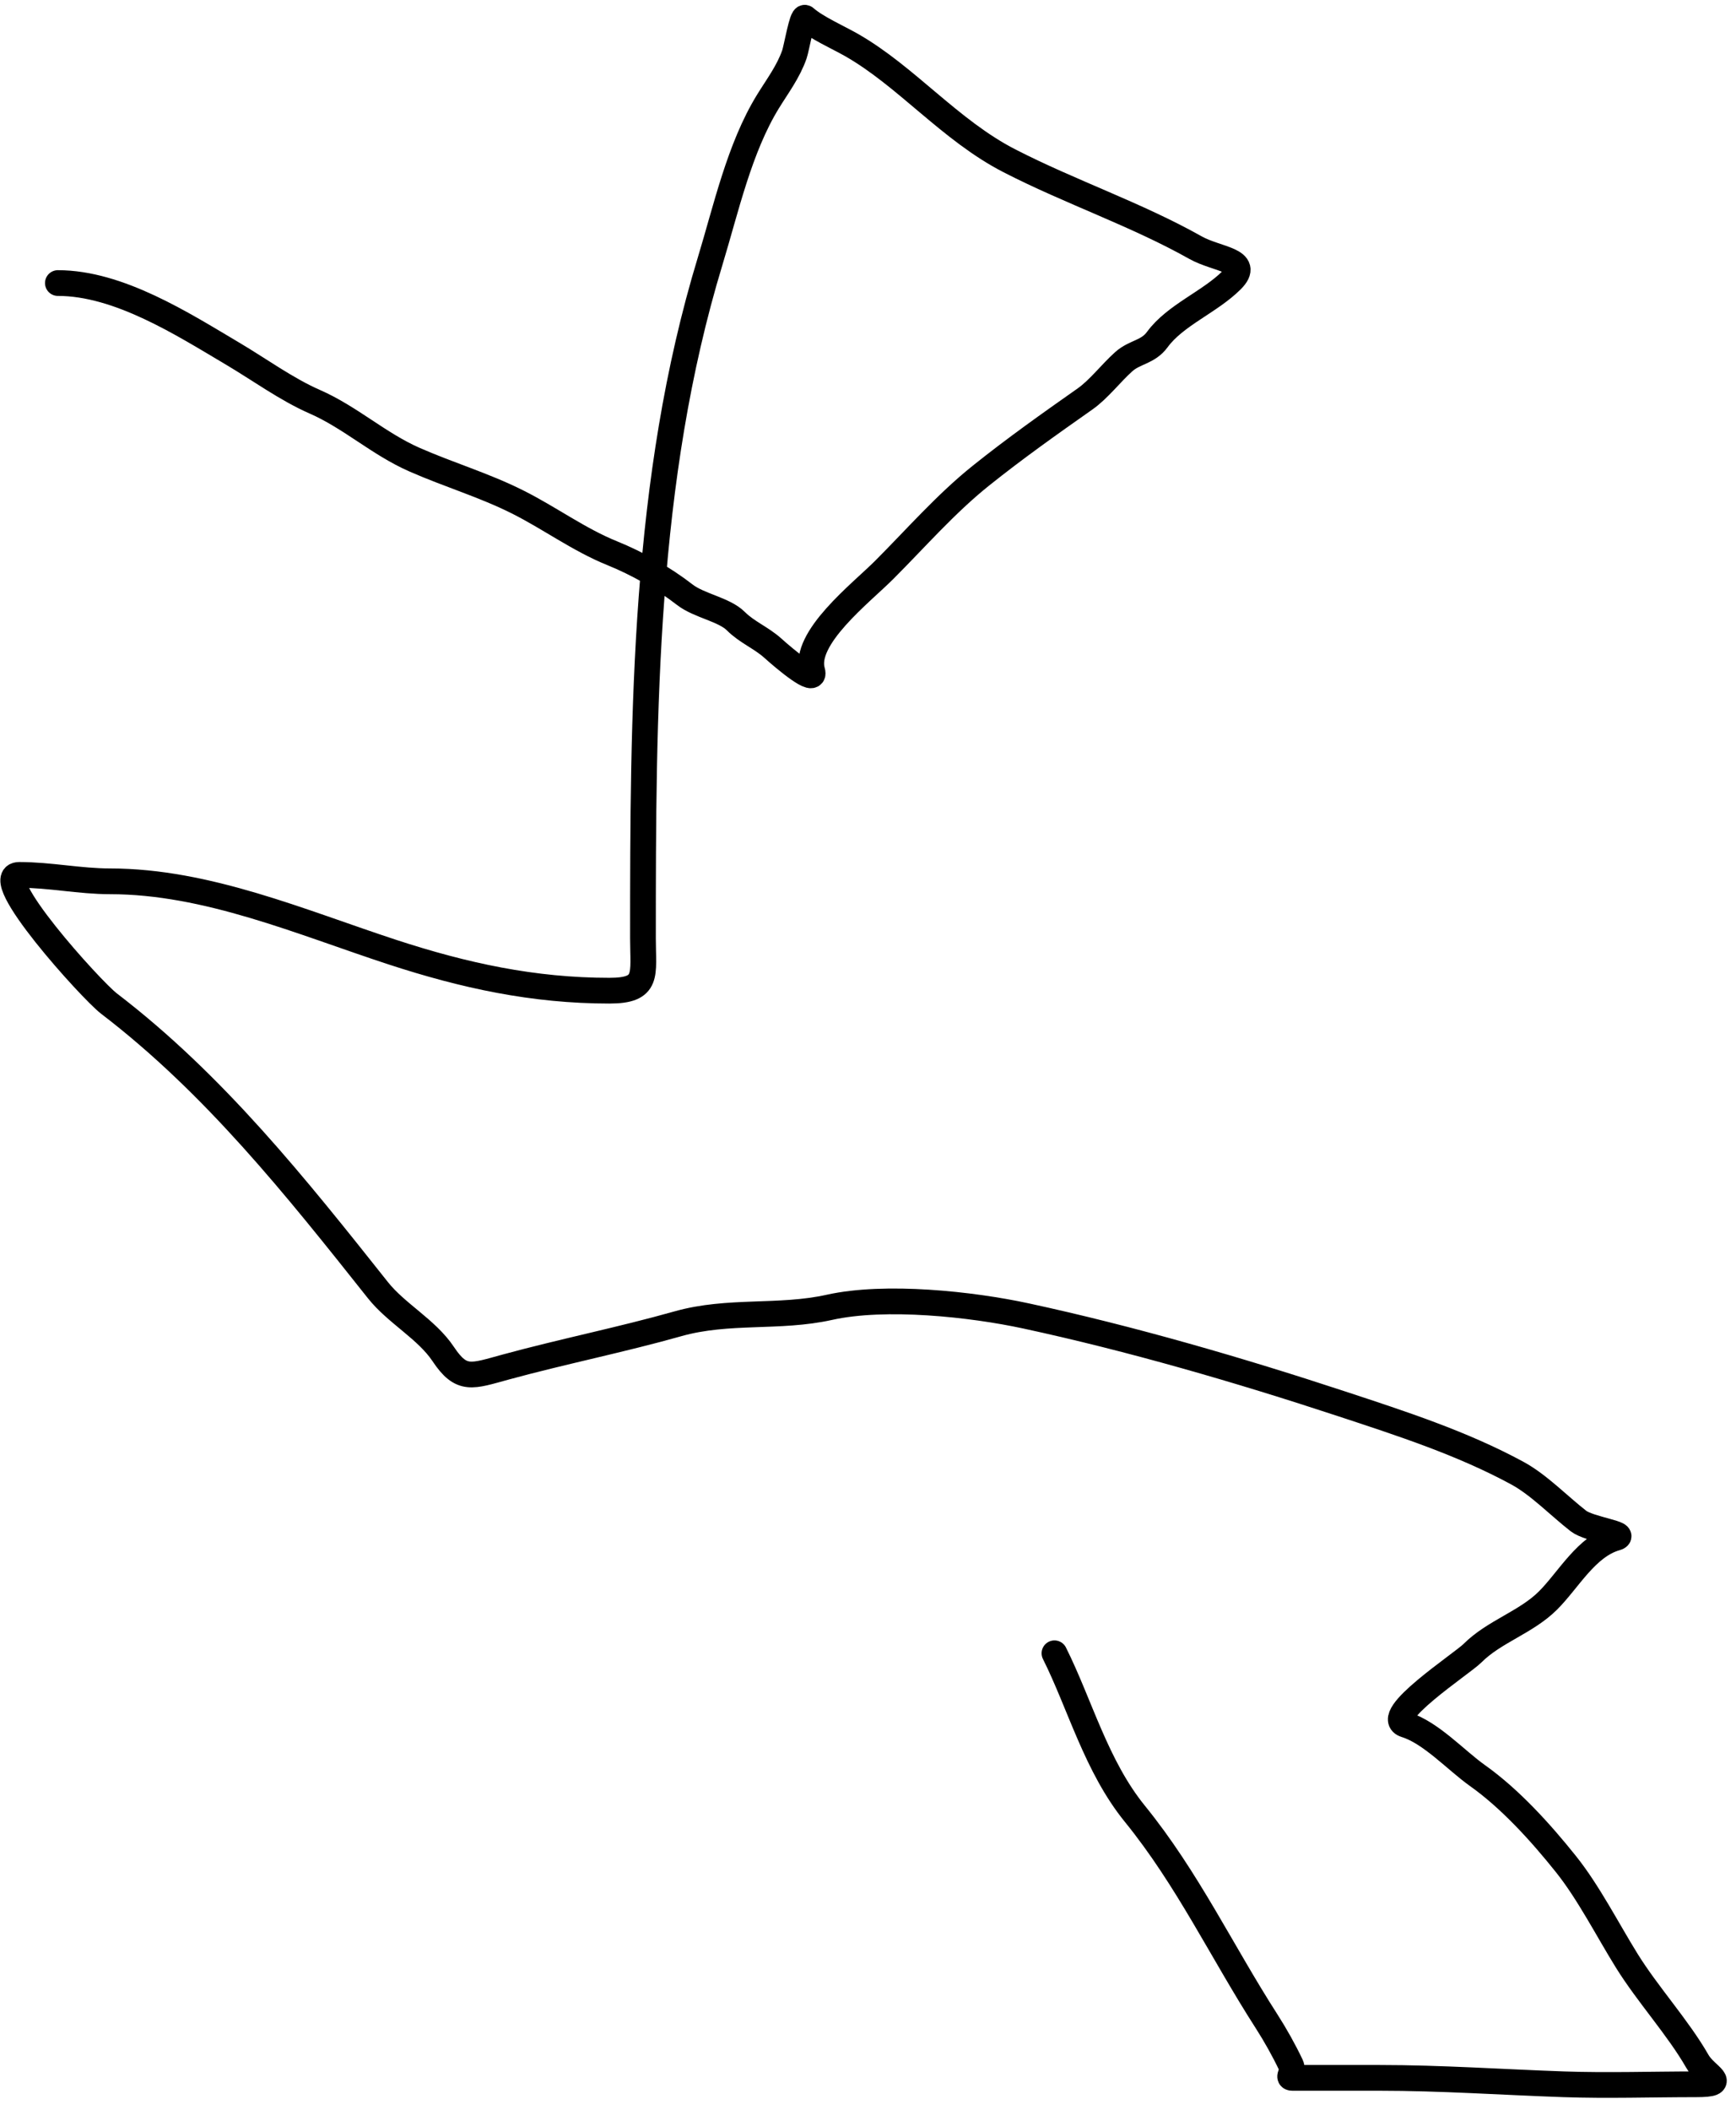 <svg width="135" height="164" viewBox="0 0 135 164" fill="none" xmlns="http://www.w3.org/2000/svg">
<path d="M4.5 22C9.24 22 14.193 25.178 18.111 27.5C20.159 28.713 22.295 30.27 24.472 31.222C27.244 32.435 29.442 34.499 32.222 35.722C34.914 36.906 37.616 37.697 40.222 39C42.746 40.262 44.997 41.942 47.611 43C49.558 43.788 51.597 44.937 53.25 46.222C54.358 47.084 56.314 47.369 57.222 48.278C58.09 49.145 59.193 49.562 60.111 50.389C60.987 51.177 63.497 53.298 63.167 52.167C62.418 49.6 66.954 46.102 68.75 44.306C71.204 41.852 73.552 39.153 76.278 36.972C78.967 34.821 81.594 32.967 84.389 31C85.444 30.258 86.402 28.992 87.389 28.111C88.255 27.338 89.267 27.392 90 26.389C91.385 24.494 94.084 23.472 95.778 21.778C97.348 20.208 94.639 20.188 92.972 19.25C88.378 16.666 83.233 14.93 78.5 12.5C73.89 10.133 70.498 5.943 66.222 3.5C65.201 2.916 63.464 2.147 62.611 1.389C62.378 1.182 61.945 3.74 61.778 4.222C61.311 5.57 60.458 6.694 59.722 7.889C57.498 11.503 56.462 16.231 55.222 20.305C50.049 37.302 50 55.32 50 72.944C50 75.766 50.481 77 47.389 77C41.474 77 36.093 75.83 30.5 74C23.432 71.687 16.104 68.5 8.556 68.5C6.204 68.5 3.892 68 1.5 68C-0.991 68 7.1 76.951 8.472 78C16.676 84.274 23.021 92.259 29.389 100.278C30.831 102.094 33.178 103.309 34.472 105.25C35.894 107.382 36.69 106.971 39.333 106.25C43.776 105.039 48.295 104.138 52.722 102.889C56.654 101.78 60.58 102.482 64.5 101.611C68.867 100.641 75.549 101.366 79.778 102.278C87.951 104.041 96.394 106.496 104.333 109.111C108.961 110.636 113.702 112.167 118 114.5C119.668 115.406 121.236 117.044 122.75 118.222C123.591 118.876 126.691 119.235 125.667 119.528C123.371 120.184 121.981 122.796 120.389 124.389C118.68 126.098 116.203 126.797 114.5 128.5C113.685 129.315 107.336 133.449 109.306 134.056C111.258 134.656 113.24 136.831 114.889 138C117.442 139.81 119.82 142.441 121.778 144.889C123.529 147.078 125.011 149.99 126.5 152.389C128.14 155.031 130.511 157.616 132 160.222C132.667 161.389 134.578 162 131.889 162C128.47 162 125.028 162.118 121.611 162C116.862 161.836 112.075 161.5 107.25 161.5C105 161.5 102.75 161.5 100.5 161.5C100.049 161.5 100.657 161.065 100.389 160.5C99.857 159.378 99.172 158.157 98.5 157.111C95.001 151.668 92.355 146.024 88.25 140.972C85.248 137.278 83.988 132.475 82 128.5" stroke="black" stroke-width="2" stroke-linecap="round"/>
</svg>
